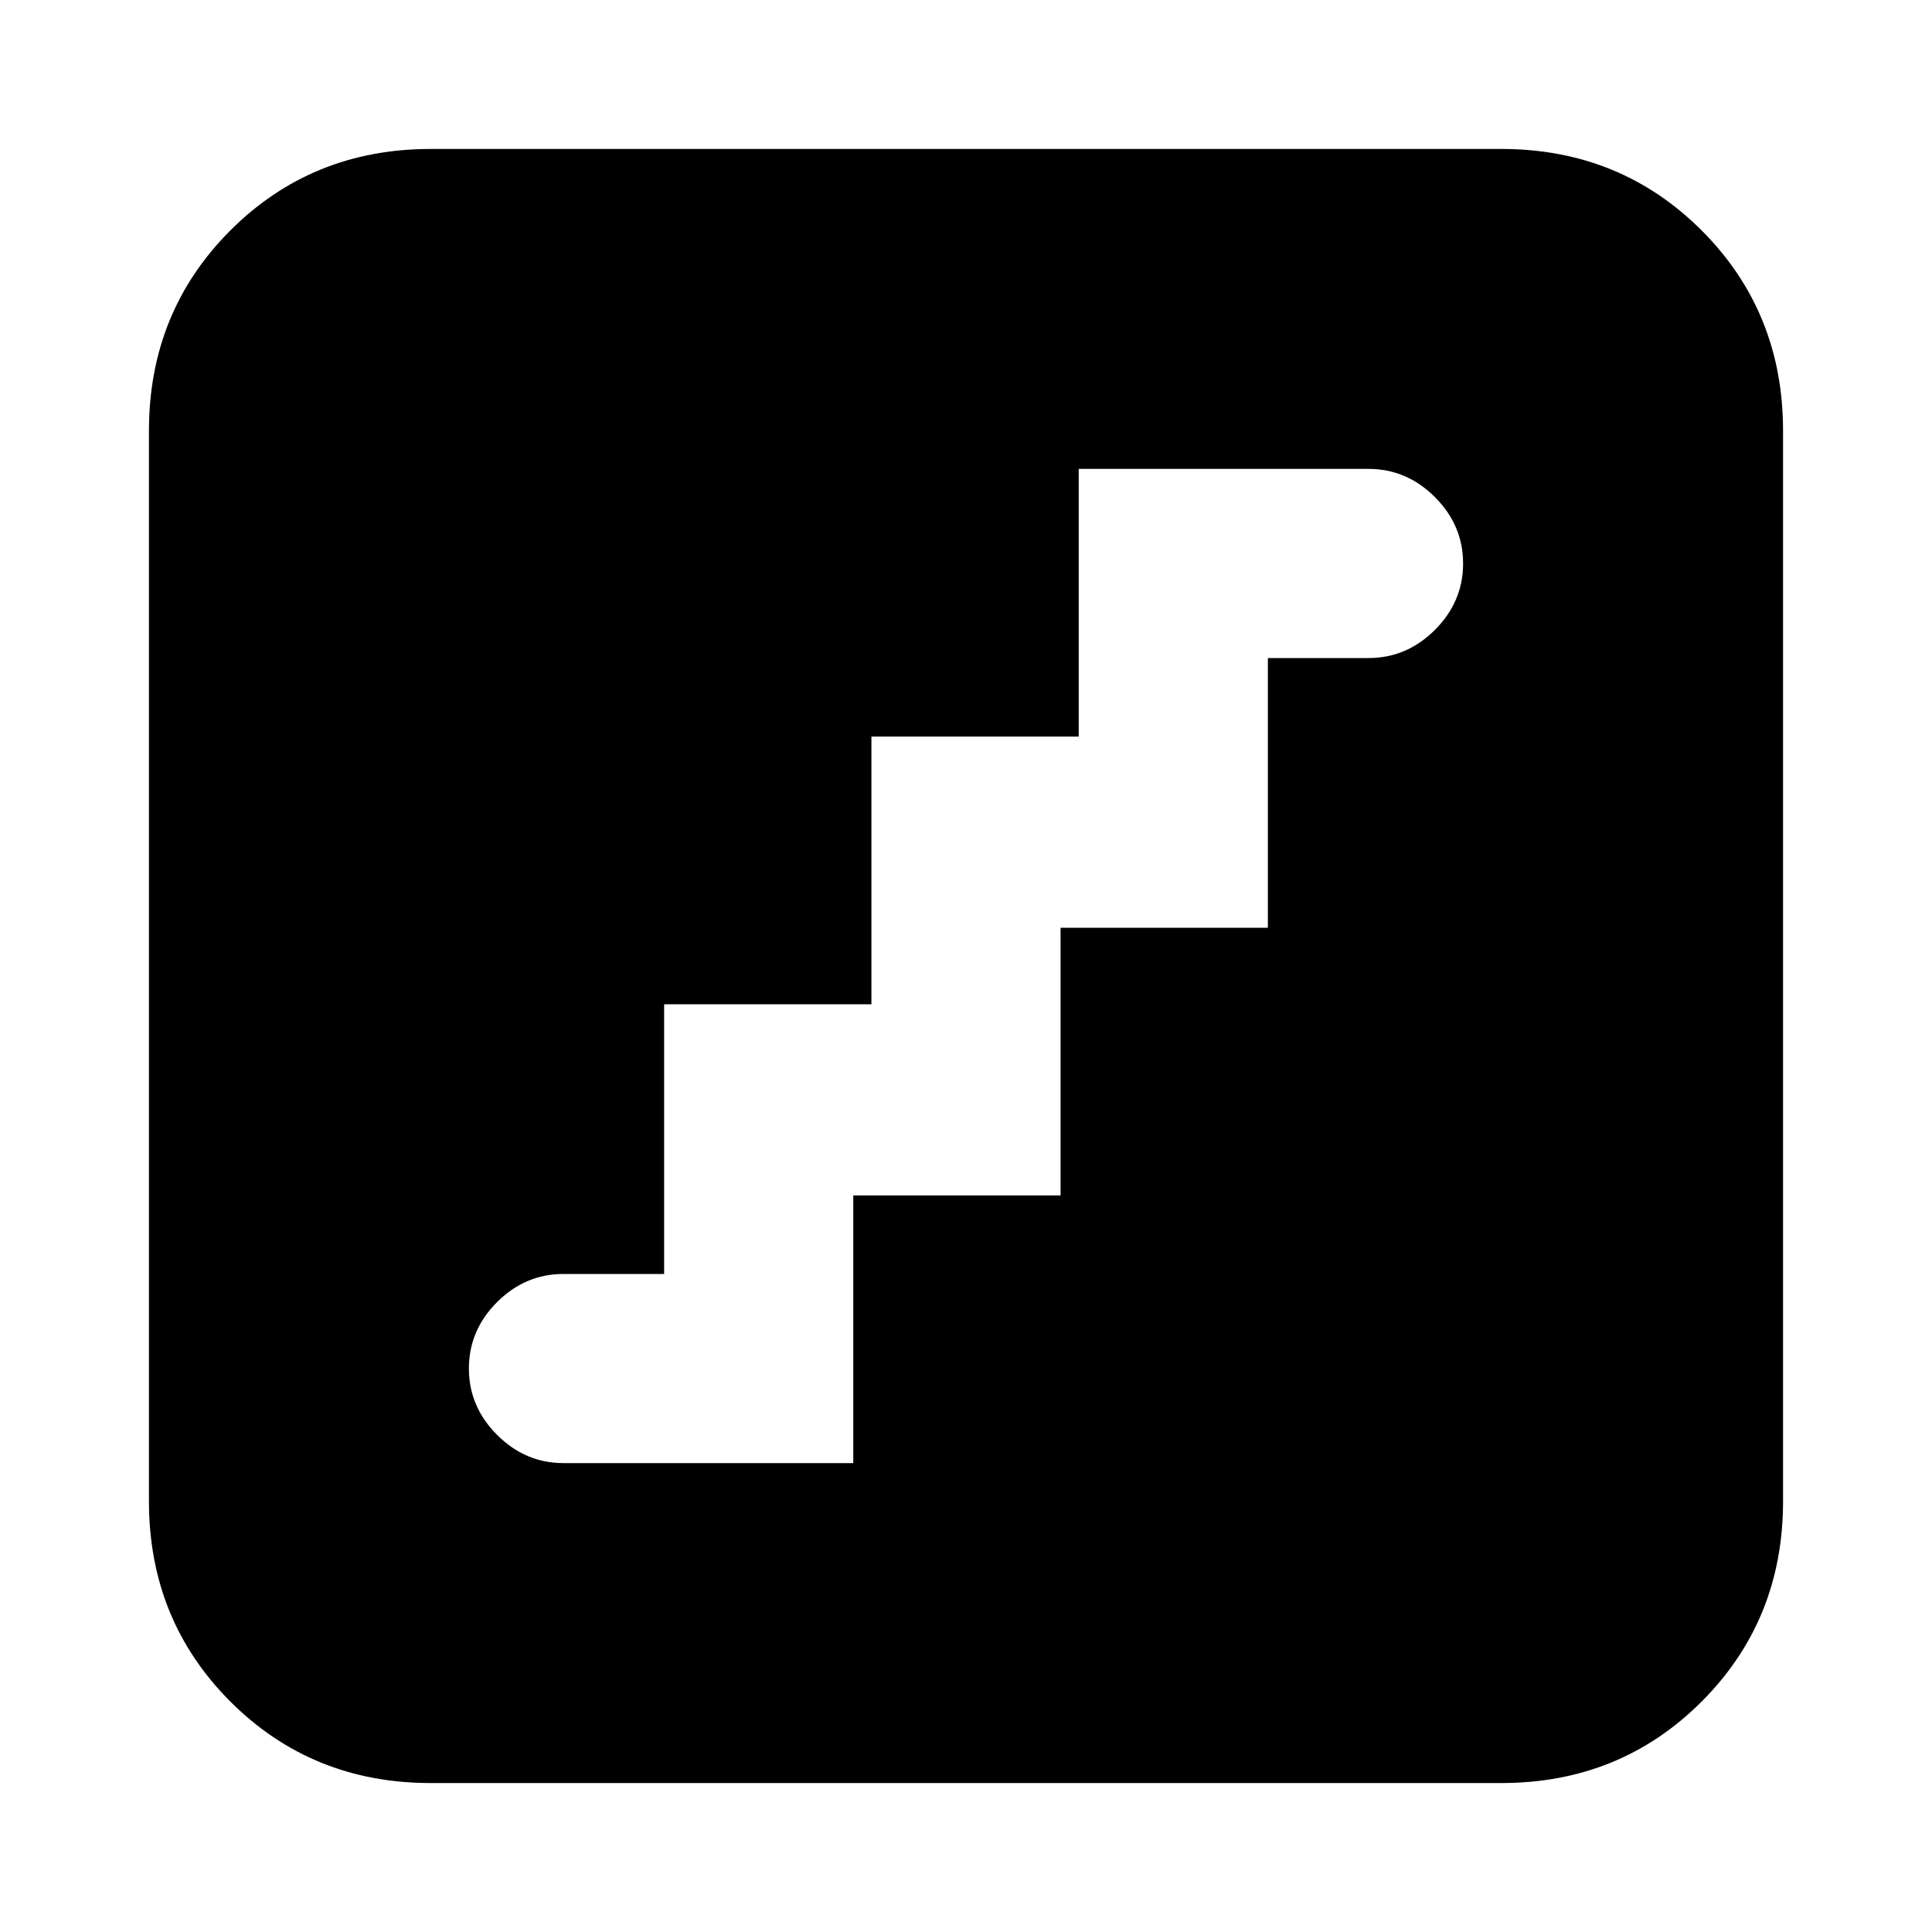 <svg xmlns="http://www.w3.org/2000/svg" height="20" width="20"><path d="M5.833 15.146H8.833V12.375H10.979V9.604H13.125V6.812H14.167Q14.562 6.812 14.854 6.521Q15.146 6.229 15.146 5.833Q15.146 5.438 14.854 5.146Q14.562 4.854 14.167 4.854H11.167V7.625H9.021V10.396H6.875V13.188H5.833Q5.438 13.188 5.146 13.479Q4.854 13.771 4.854 14.167Q4.854 14.562 5.146 14.854Q5.438 15.146 5.833 15.146ZM4.458 18.458Q3.229 18.458 2.385 17.615Q1.542 16.771 1.542 15.542V4.458Q1.542 3.229 2.385 2.385Q3.229 1.542 4.458 1.542H15.542Q16.771 1.542 17.615 2.385Q18.458 3.229 18.458 4.458V15.542Q18.458 16.771 17.615 17.615Q16.771 18.458 15.542 18.458Z"/></svg>